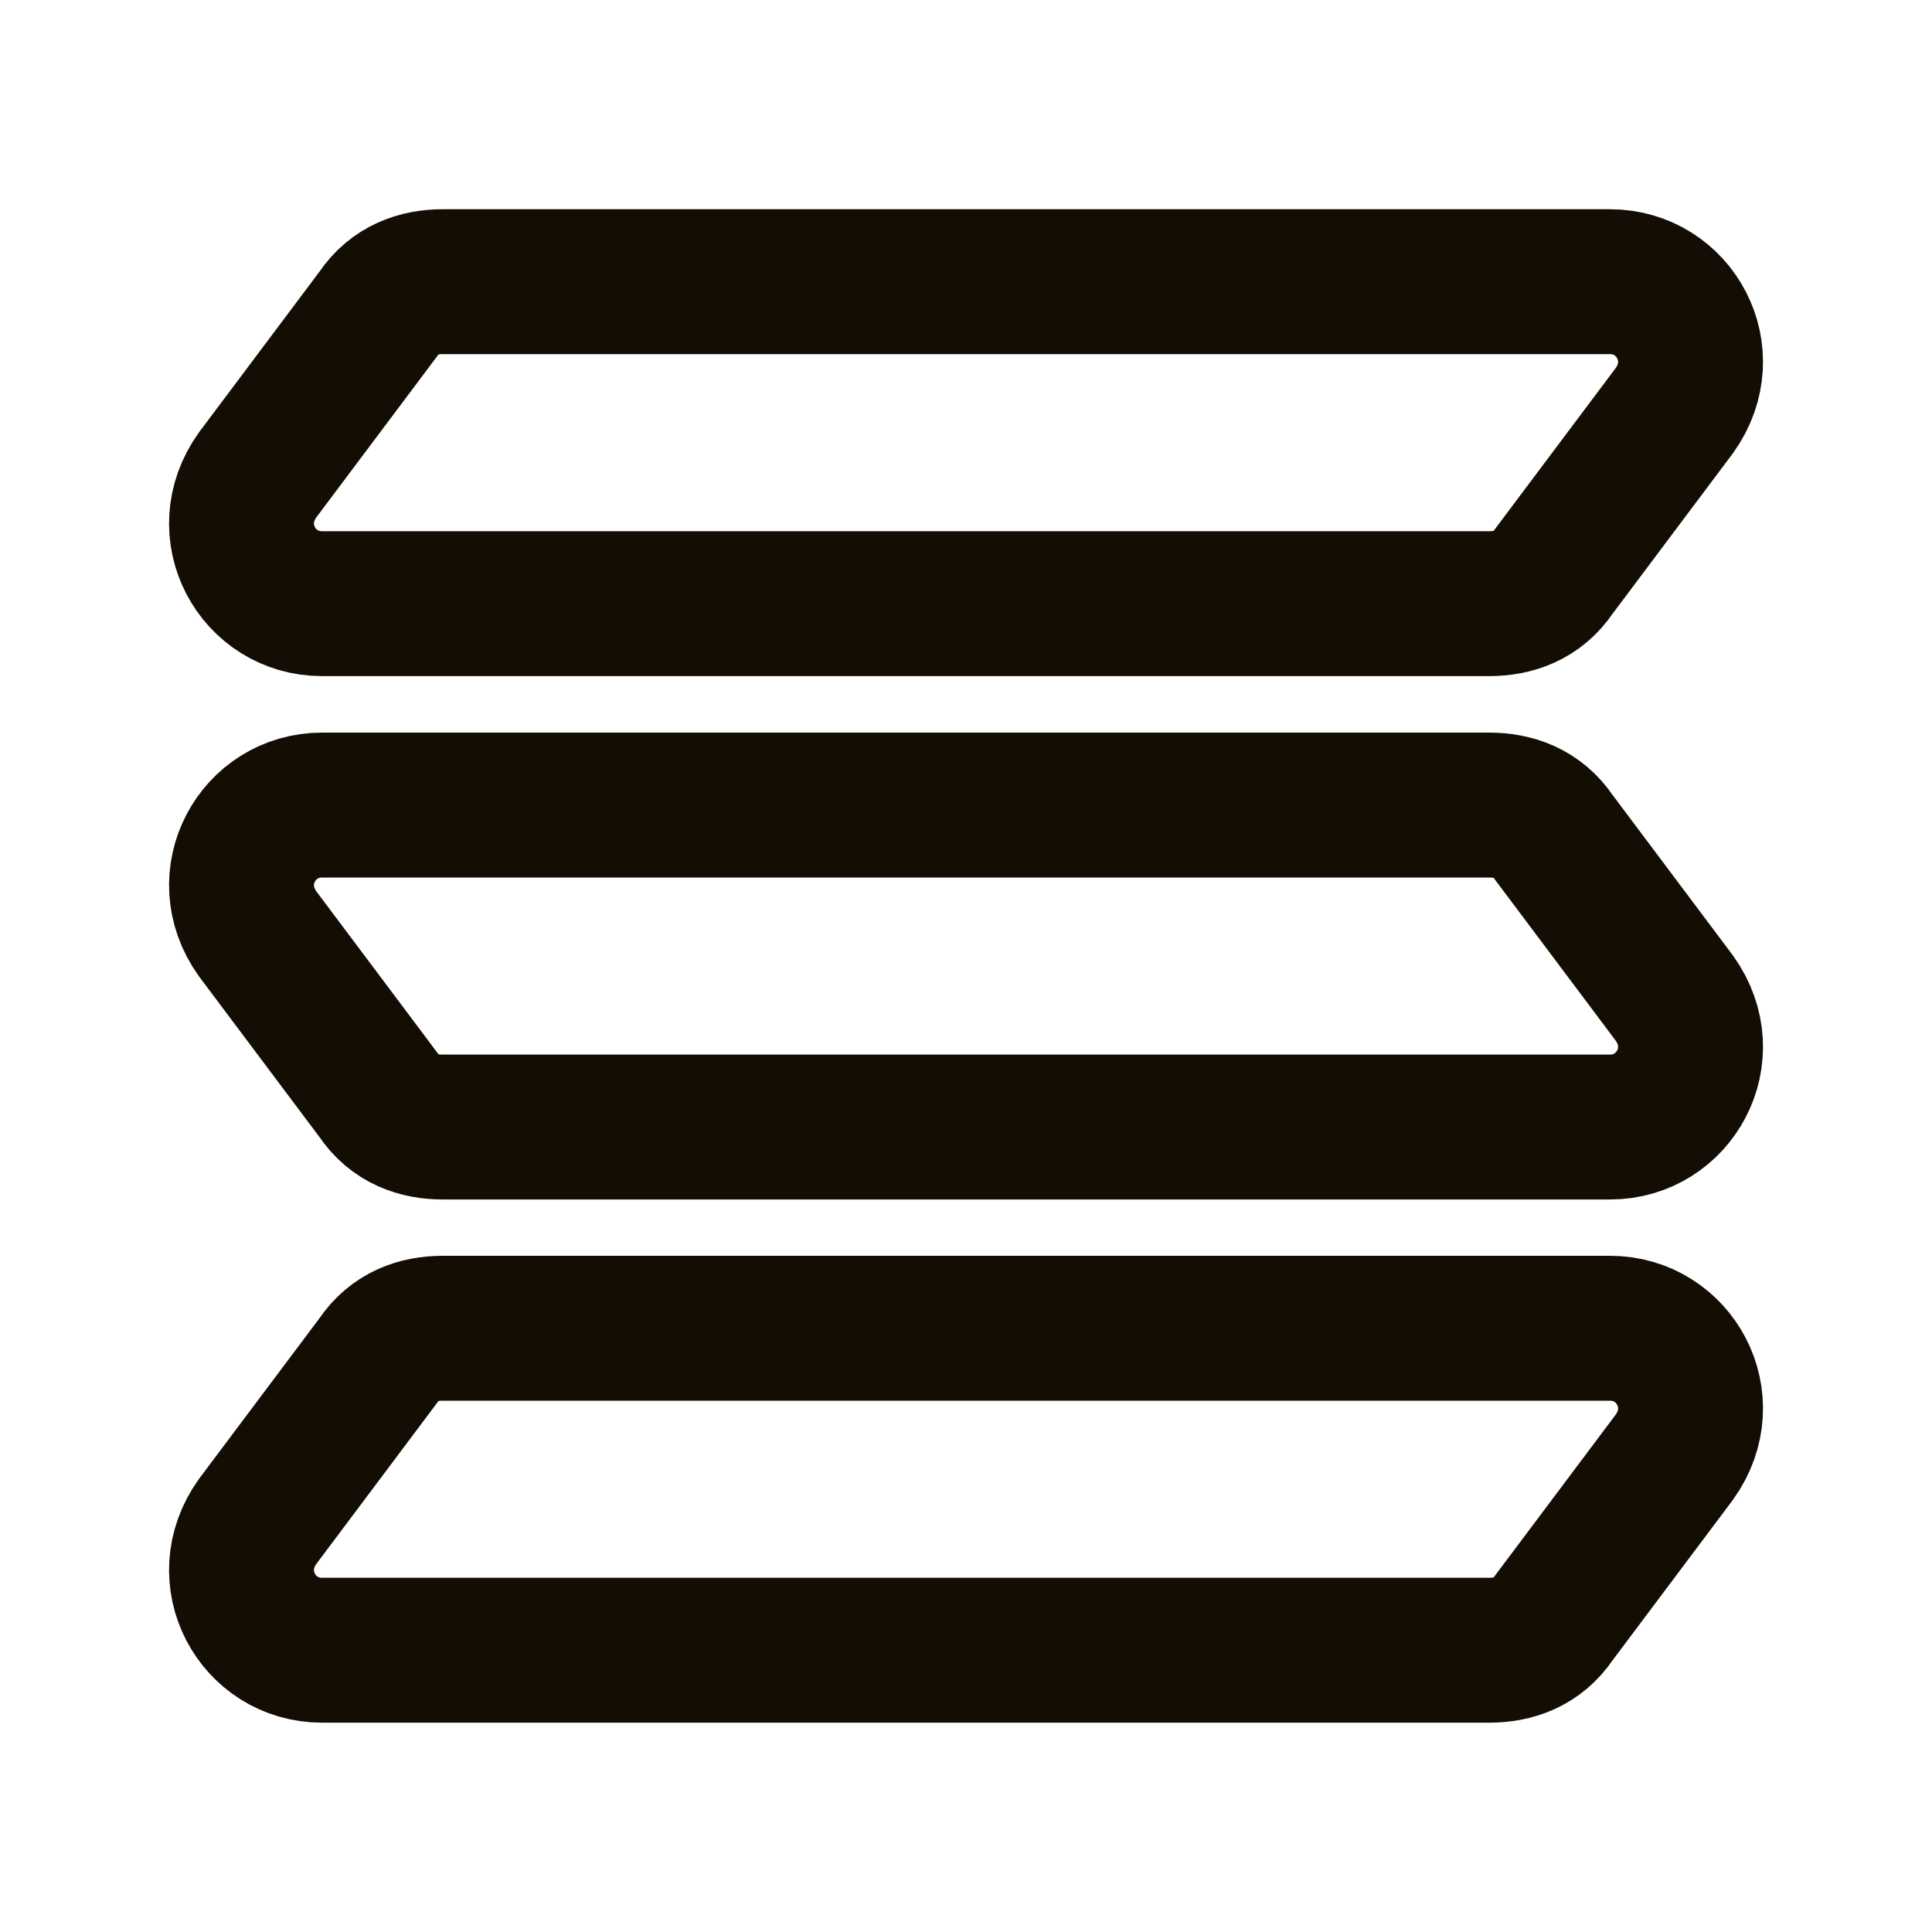 <svg width="20" height="20" viewBox="0 0 20 20" fill="none" xmlns="http://www.w3.org/2000/svg">
<path d="M16.667 2.916H4.583C4.333 2.916 4.083 2.999 3.917 3.249L2.667 4.916C2.25 5.499 2.667 6.249 3.333 6.249H15.417C15.667 6.249 15.917 6.166 16.084 5.916L17.334 4.249C17.75 3.666 17.334 2.916 16.667 2.916Z" stroke="#140D04" stroke-width="1.5" stroke-miterlimit="10"/>
<path d="M3.333 8.334H15.417C15.667 8.334 15.917 8.417 16.084 8.667L17.334 10.334C17.75 10.917 17.334 11.667 16.667 11.667H4.583C4.333 11.667 4.083 11.584 3.917 11.334L2.667 9.667C2.25 9.084 2.667 8.334 3.333 8.334Z" stroke="#140D04" stroke-width="1.5" stroke-miterlimit="10"/>
<path d="M16.667 13.75H4.583C4.333 13.75 4.083 13.833 3.917 14.083L2.667 15.75C2.25 16.333 2.667 17.083 3.333 17.083H15.417C15.667 17.083 15.917 17 16.084 16.75L17.334 15.083C17.75 14.5 17.334 13.75 16.667 13.75Z" stroke="#140D04" stroke-width="1.5" stroke-miterlimit="10"/>
</svg>
